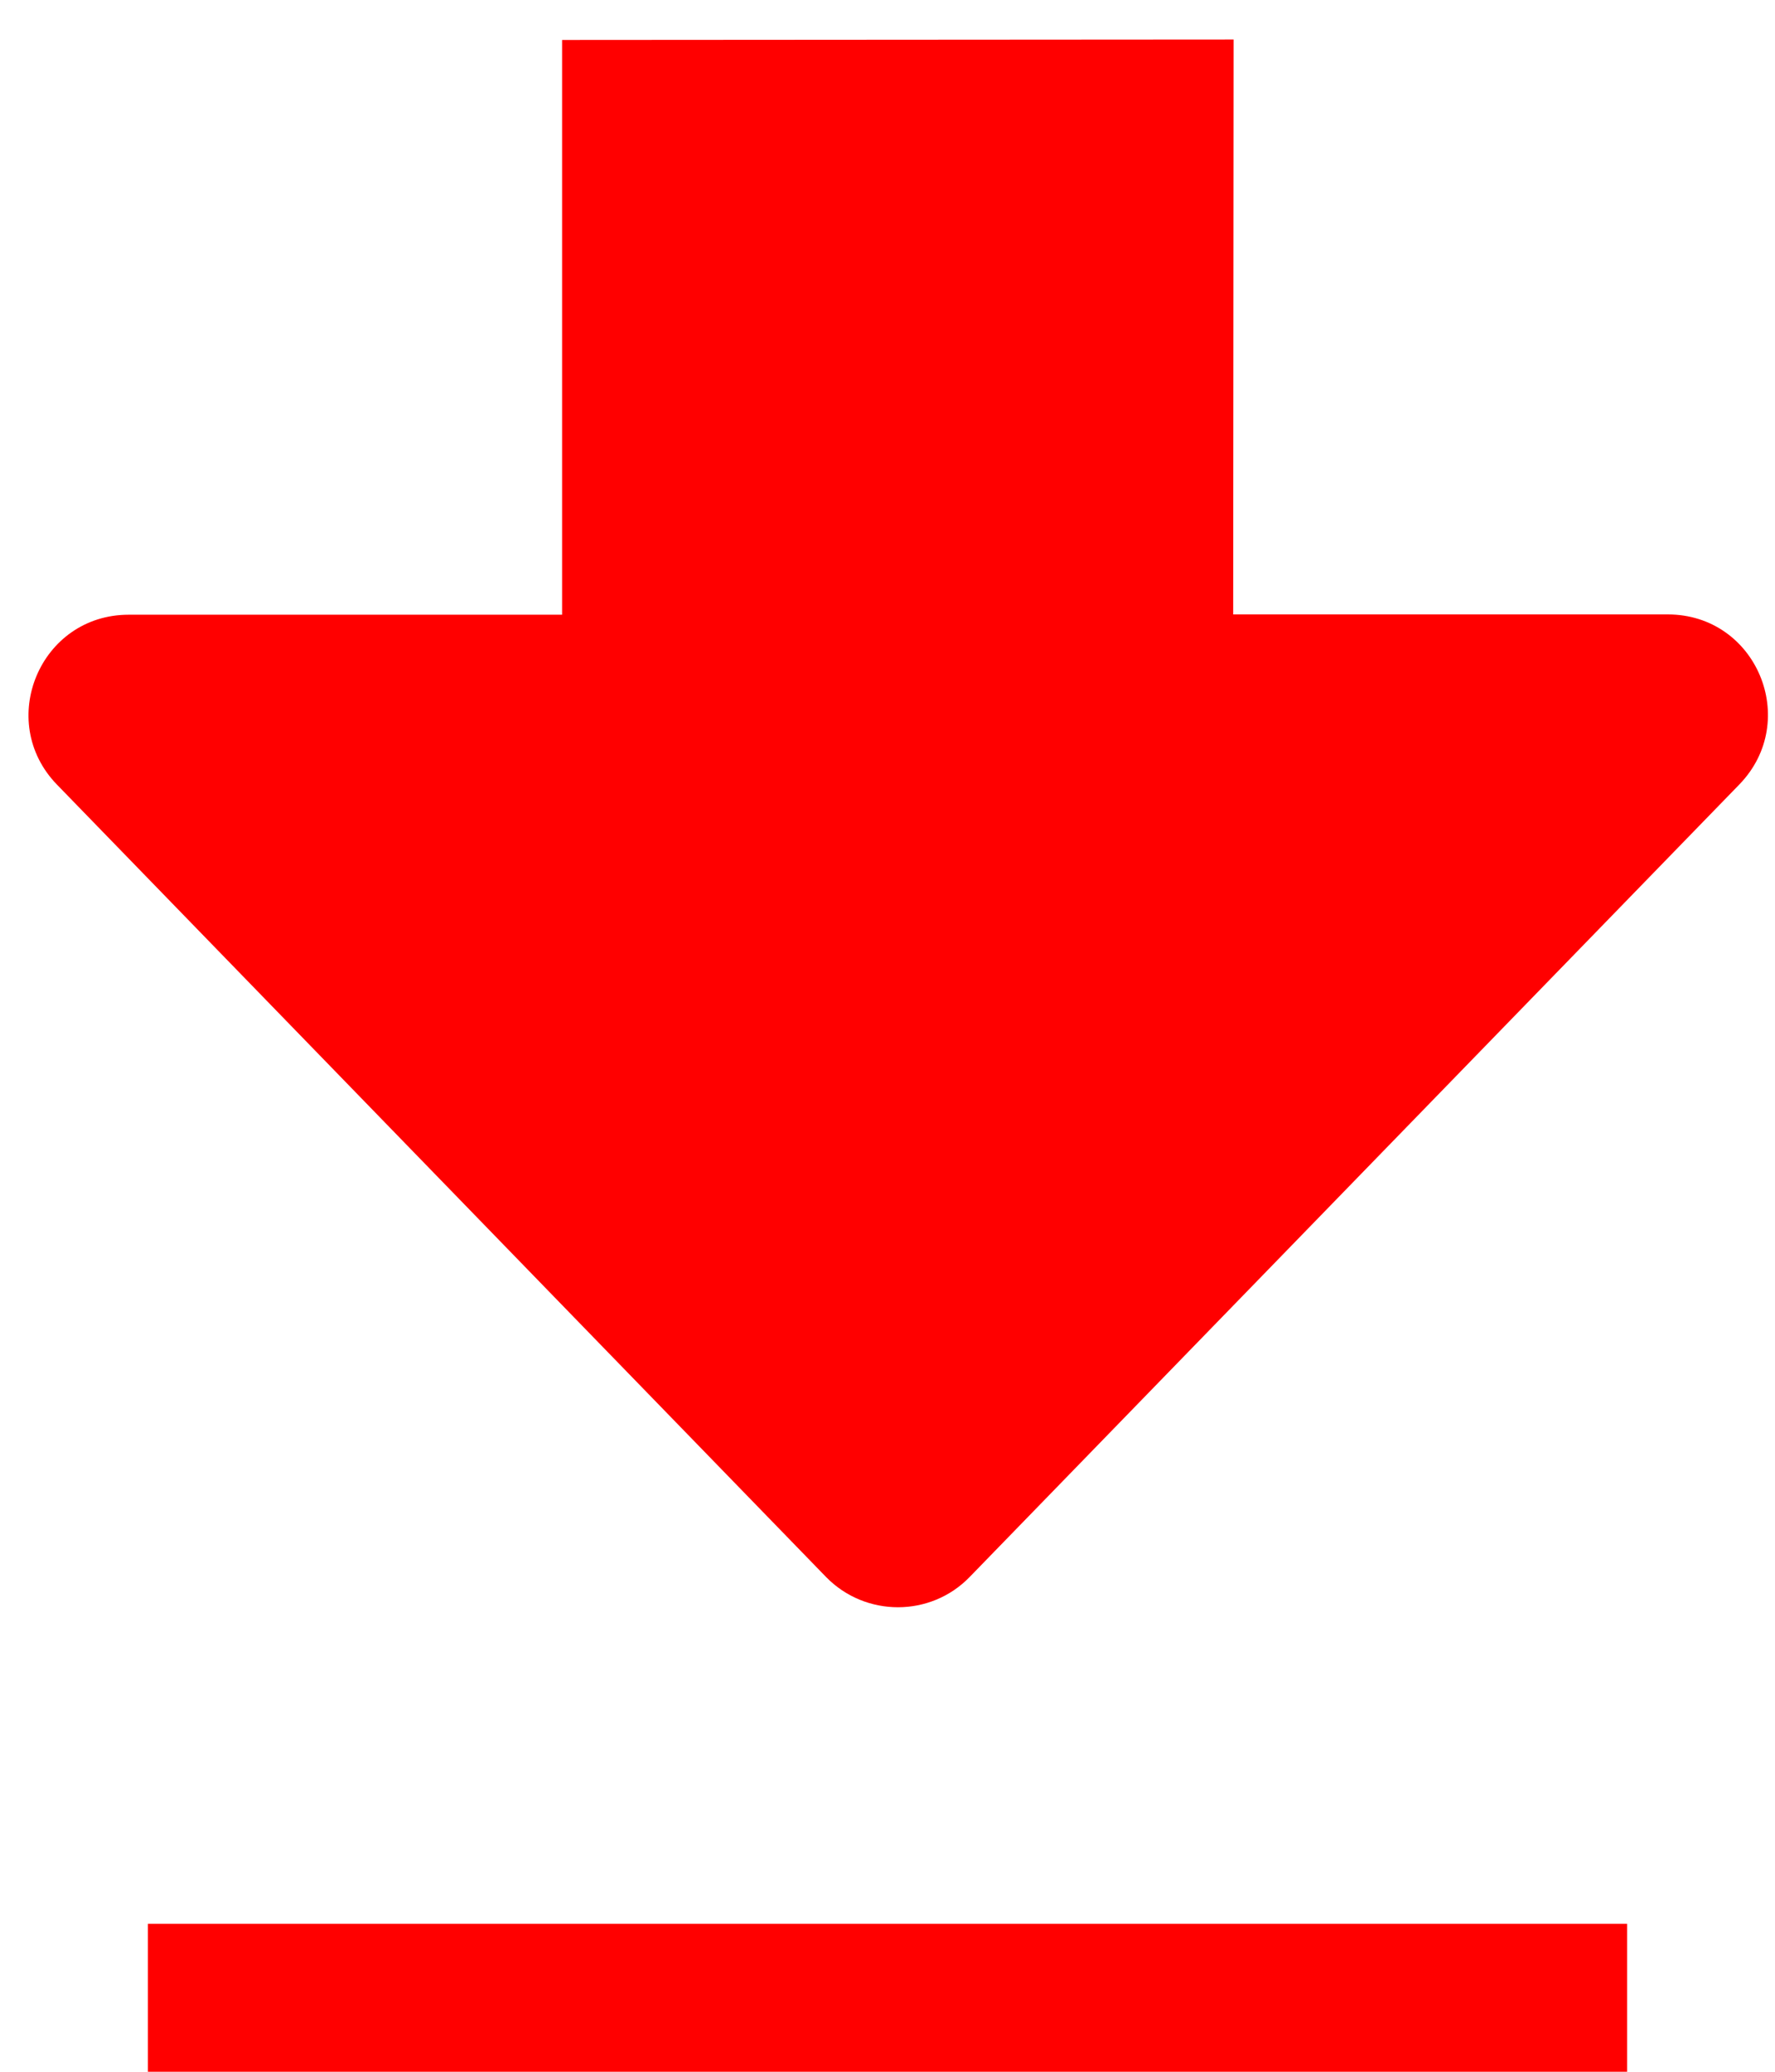 <svg width="12" height="14" viewBox="0 0 12 14" xmlns="http://www.w3.org/2000/svg"><g fill="none" fill-rule="evenodd"><path d="M.87 4.154c-.6 0-.9.72-.485 1.148l5.2 5.355c.266.272.706.272.97 0L11.76 5.3c.415-.43.115-1.148-.485-1.148H8.337L8.34.267 3.8.27v3.884H.87z" fill="#F00" fill-rule="nonzero"/><path d="M1.5 13.5h9" stroke="#F00" stroke-linecap="square"/></g></svg>
